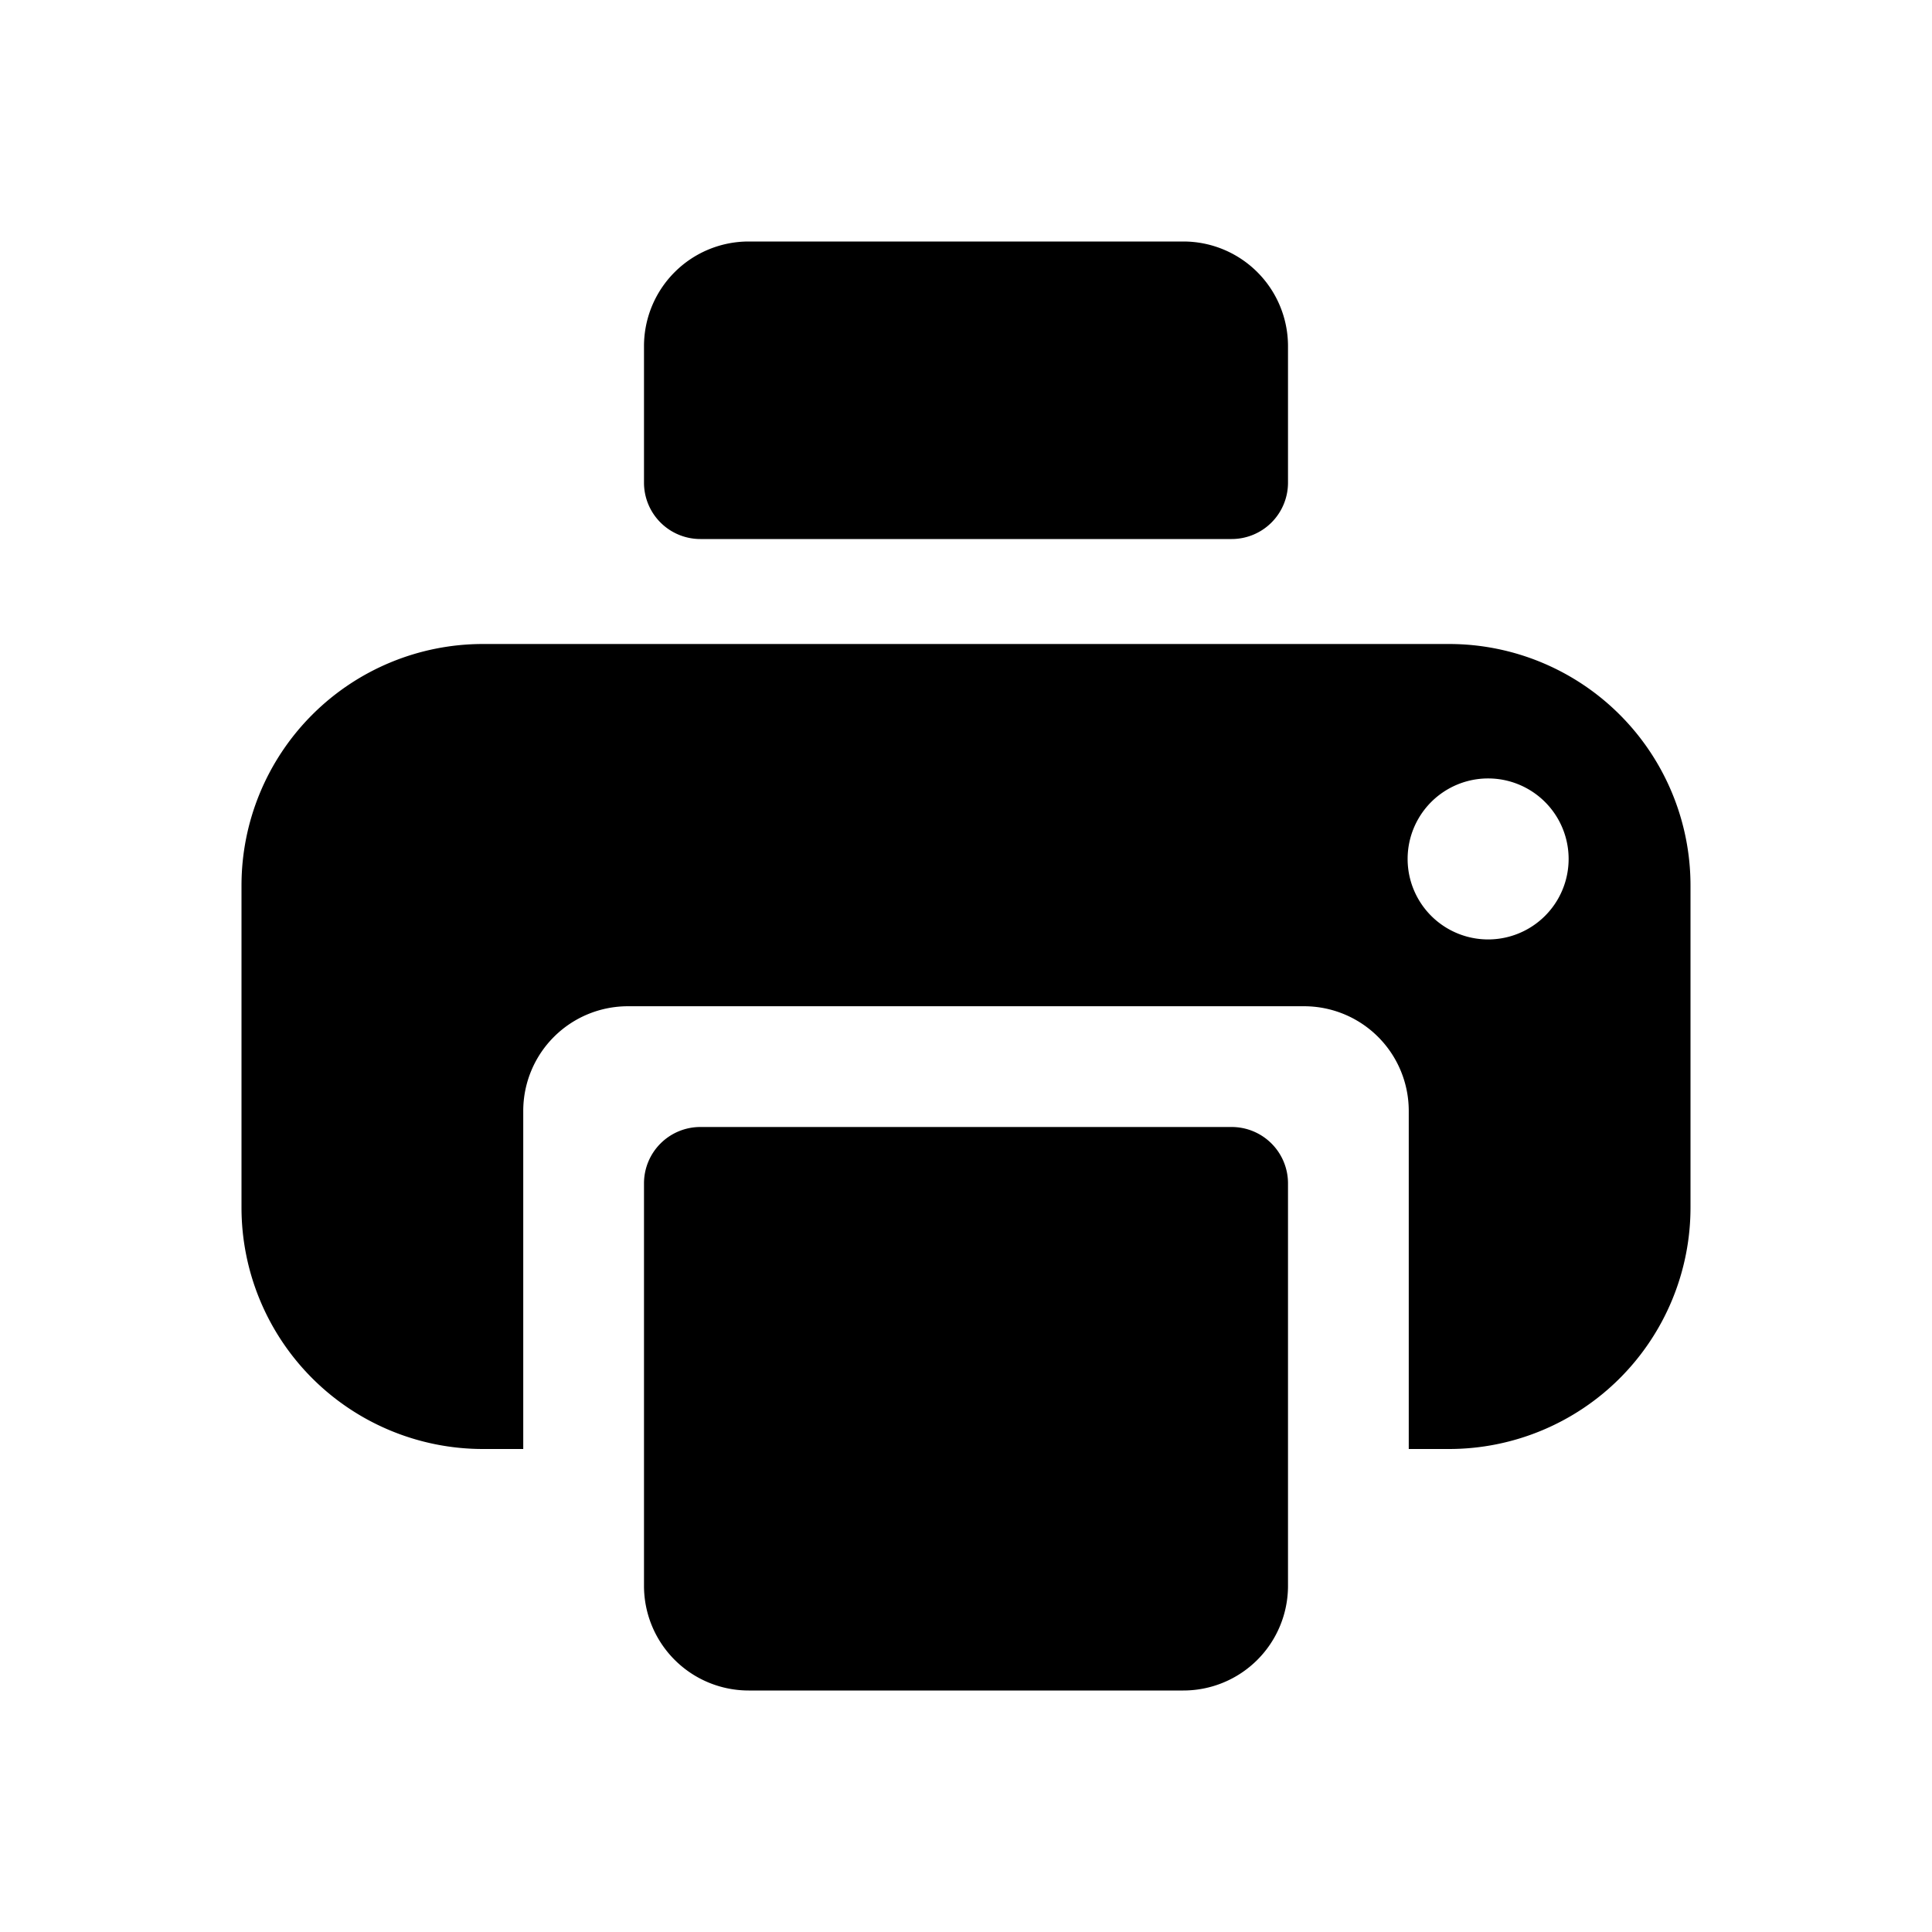 <svg xmlns="http://www.w3.org/2000/svg" viewBox="0 0 24 24">
  <defs/>
  <path fill-rule="evenodd" d="M14.7 3H9.3A1.3 1.3 0 008 4.3v1.696a.7.7 0 00.7.7h6.6a.7.7 0 00.7-.7V4.3A1.3 1.3 0 0014.7 3zM21 15a3 3 0 01-3 3h-.5v-4.2a1.3 1.3 0 00-1.3-1.3H7.8a1.3 1.3 0 00-1.3 1.3V18H6a3 3 0 01-3-3v-4a3 3 0 013-3h12a3 3 0 013 3v4zm-2.514-3.33a1 1 0 100-2 1 1 0 000 2zM14.7 21a1.3 1.3 0 001.3-1.3v-5a.7.7 0 00-.7-.7H8.7a.7.7 0 00-.7.7v5A1.3 1.3 0 009.3 21h5.4z"/>
</svg>
